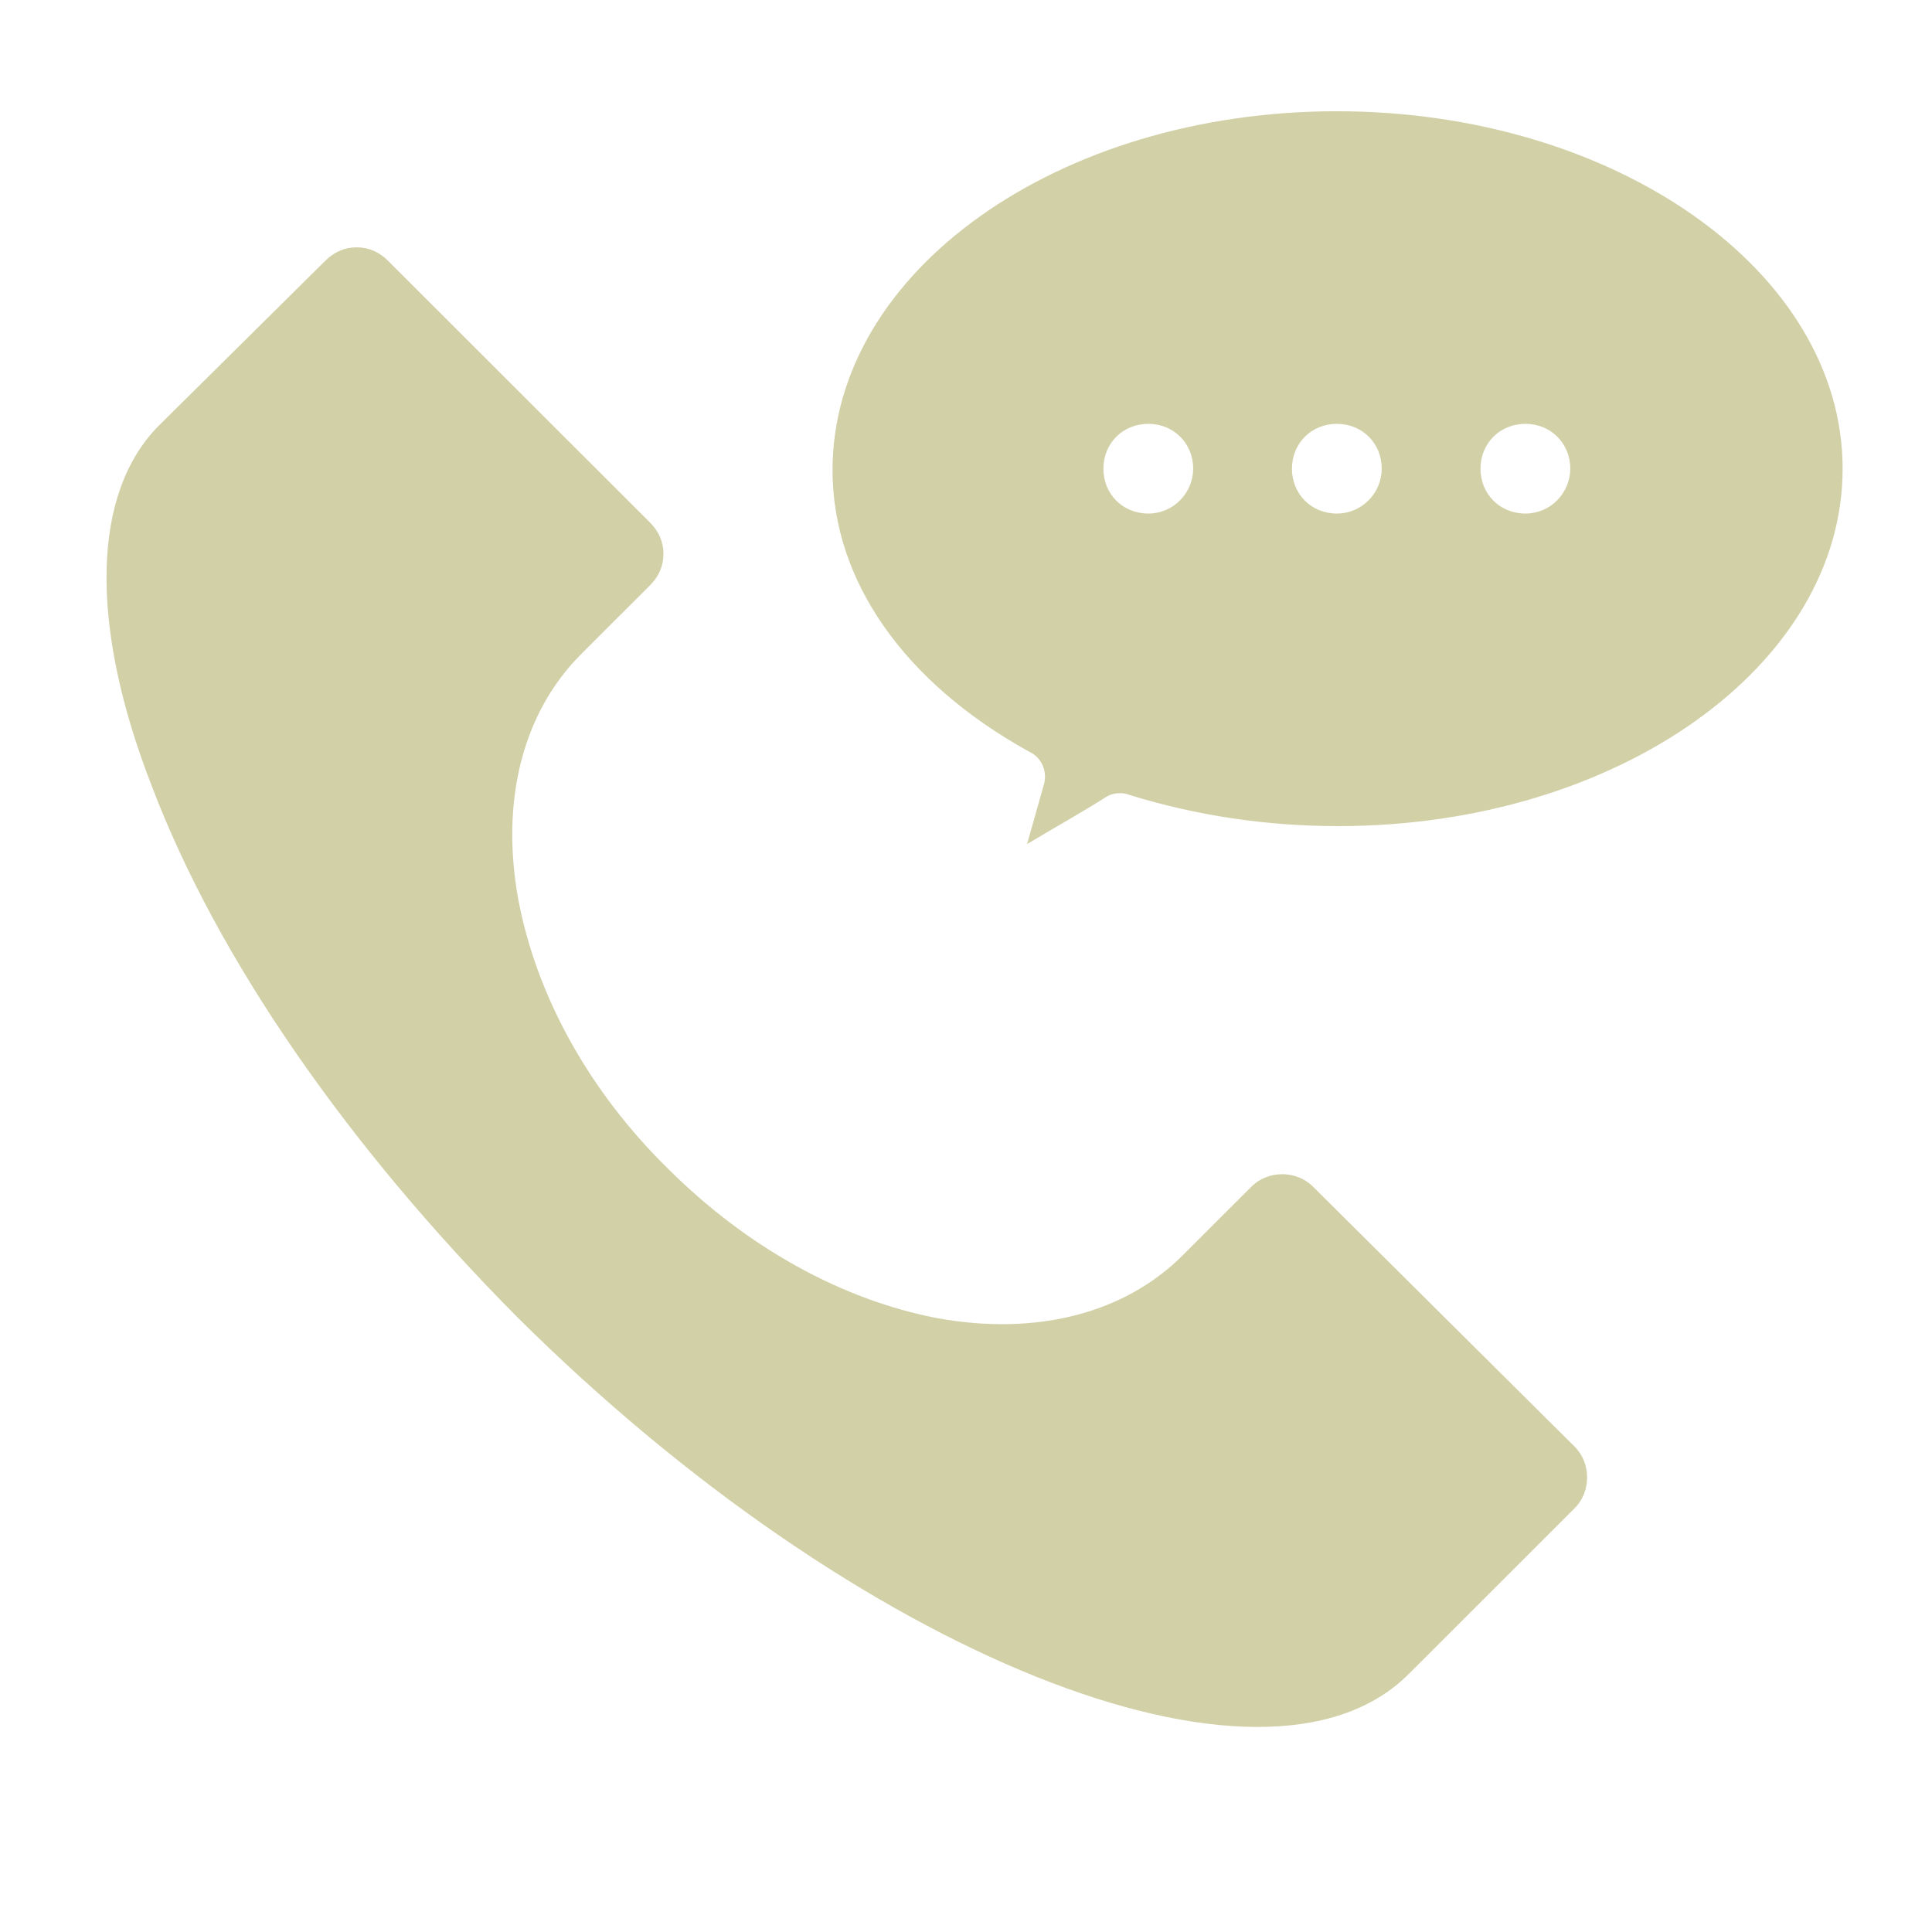<svg xmlns="http://www.w3.org/2000/svg" xmlns:xlink="http://www.w3.org/1999/xlink" width="500" zoomAndPan="magnify" viewBox="0 0 375 375" height="500" preserveAspectRatio="xMidYMid meet"><defs><clipPath id="d41e51bbf0"><path d="M 20 21.594 L 357.695 21.594 L 357.695 336 L 20 336 Z M 20 21.594 " clip-rule="nonzero"></path></clipPath></defs><g clip-path="url(#d41e51bbf0)"><path fill="#d2d0a7" d="M 305.66 280.816 C 308.855 284.008 308.855 289.523 305.66 292.719 L 273.422 324.938 C 245.246 353.094 166.242 321.164 100.309 255.562 C 67.488 222.469 42.219 186.184 29.438 152.512 C 17.238 121.16 17.82 95.617 30.891 82.555 L 63.129 50.625 C 64.875 48.883 66.906 48.012 69.23 48.012 C 71.555 48.012 73.586 48.883 75.328 50.625 L 126.16 101.422 C 127.902 103.164 128.773 105.195 128.773 107.52 C 128.773 109.84 127.902 111.871 126.16 113.613 L 112.797 126.969 C 101.469 138.289 97.113 155.414 100.598 174.574 C 104.086 193.152 114.25 211.73 129.645 226.824 C 145.039 242.207 163.629 252.367 181.926 255.852 C 201.098 259.336 218.234 254.98 229.562 243.66 L 242.922 230.309 C 246.117 227.113 251.637 227.113 254.832 230.309 Z M 357.652 90.973 C 357.652 129.289 313.793 160.348 259.77 160.348 C 245.828 160.348 232.176 158.316 219.105 154.254 C 217.652 153.672 215.621 153.965 214.457 154.836 C 210.391 157.445 205.164 160.348 199.355 163.832 L 202.551 152.512 C 203.422 149.898 202.258 146.996 199.645 145.836 C 175.539 132.484 161.594 112.742 161.594 91.262 C 161.594 52.656 205.453 21.594 259.48 21.594 C 313.504 21.594 357.652 52.656 357.652 90.973 Z M 231.594 90.973 C 231.594 86.039 227.82 82.266 222.883 82.266 C 217.945 82.266 214.168 86.039 214.168 90.973 C 214.168 95.906 217.945 99.68 222.883 99.68 C 227.82 99.68 231.594 95.617 231.594 90.973 Z M 268.191 90.973 C 268.191 86.039 264.418 82.266 259.48 82.266 C 254.543 82.266 250.766 86.039 250.766 90.973 C 250.766 95.906 254.543 99.68 259.48 99.68 C 264.418 99.68 268.191 95.617 268.191 90.973 Z M 304.789 90.973 C 304.789 86.039 301.016 82.266 296.078 82.266 C 291.141 82.266 287.363 86.039 287.363 90.973 C 287.363 95.906 291.141 99.68 296.078 99.68 C 301.016 99.68 304.789 95.617 304.789 90.973 Z M 304.789 90.973 " fill-opacity="1" fill-rule="nonzero"></path></g></svg>